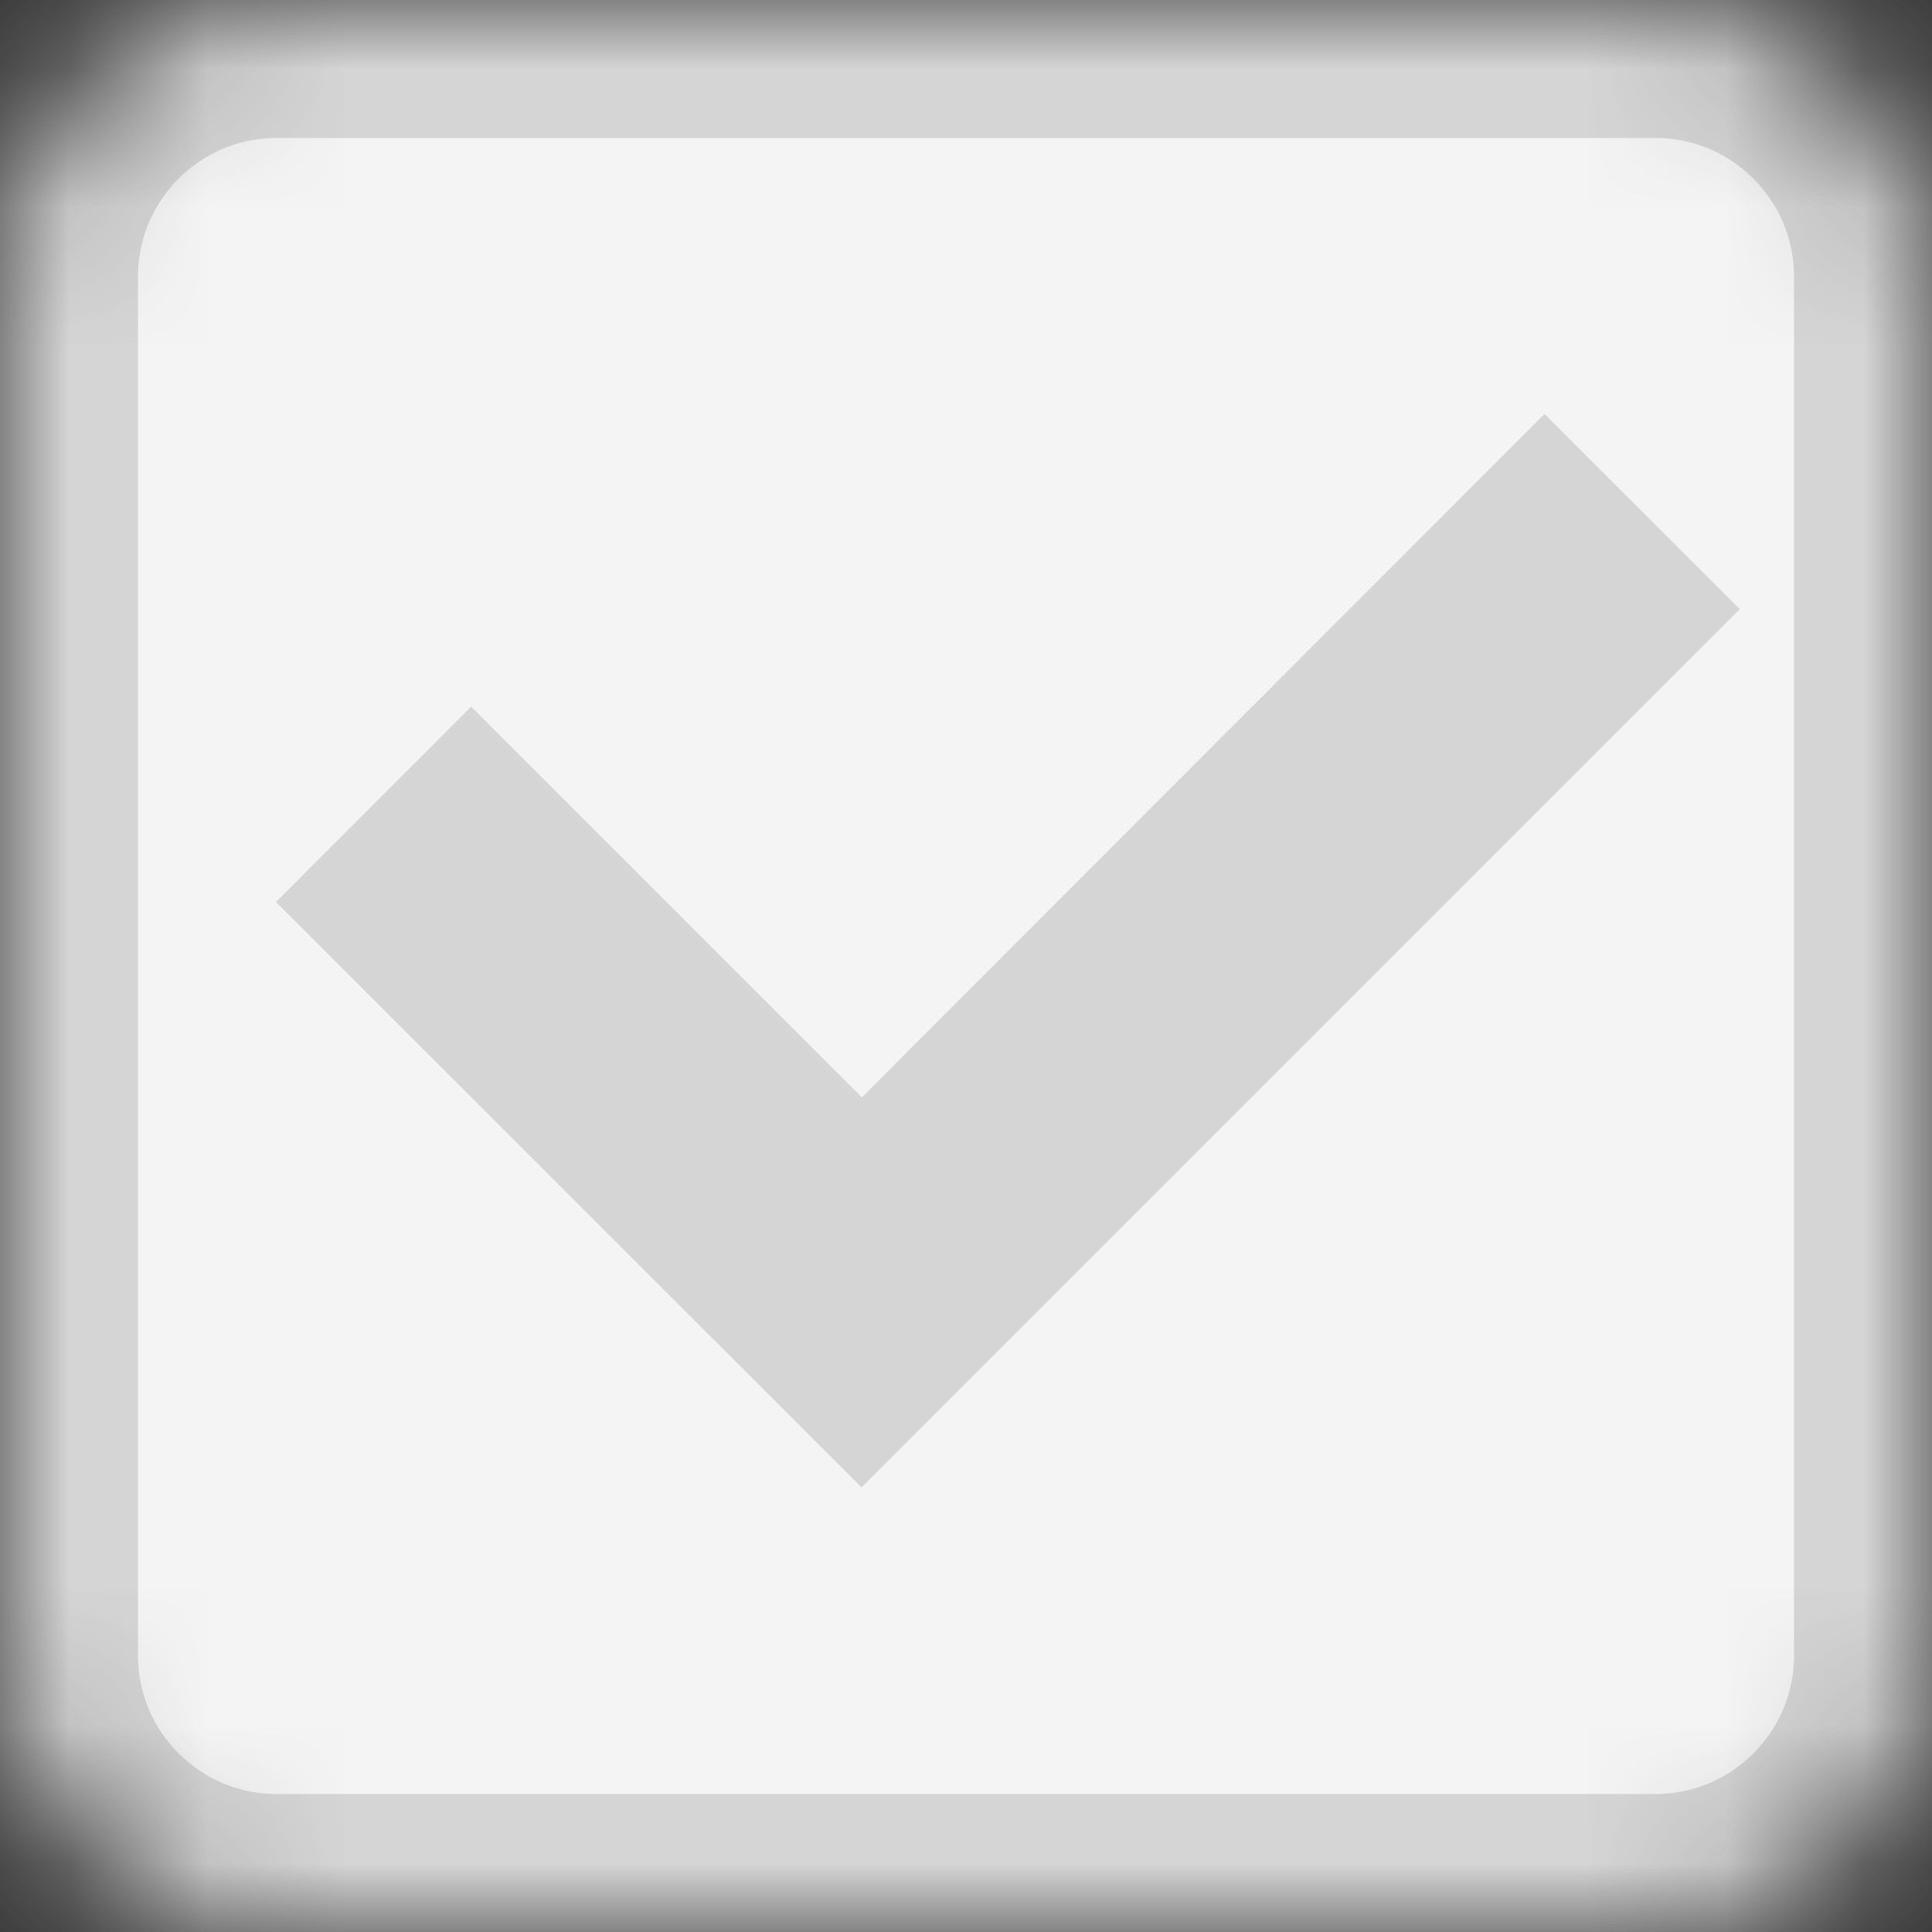 <?xml version="1.0" encoding="UTF-8"?>
<svg width="14px" height="14px" viewBox="0 0 14 14" version="1.1" xmlns="http://www.w3.org/2000/svg" xmlns:xlink="http://www.w3.org/1999/xlink">
    <rect x="0" y="0" width="14" height="14" fill="#333333" stroke="none"/>
    <!-- Generator: Sketch 39.1 (31720) - http://www.bohemiancoding.com/sketch -->
    <title>复选－checked copy</title>
    <desc>Created with Sketch.</desc>
    <defs>
        <path d="M2.006,0 L11.994,0 C13.102,0 14,0.897 14,2.006 L14,11.994 C14,13.102 13.103,14 11.994,14 L2.006,14 C0.898,14 0,13.103 0,11.994 L0,2.006 C0,0.898 0.897,0 2.006,0 L2.006,0 Z" id="path-1"></path>
        <mask id="mask-2" maskContentUnits="userSpaceOnUse" maskUnits="objectBoundingBox" x="0" y="0" width="14" height="14" fill="white">
            <use xlink:href="#path-1"></use>
        </mask>
    </defs>
    <g id="Page-1" stroke="none" stroke-width="1" fill="none" fill-rule="evenodd">
        <g id="图标" transform="translate(-1059, -528)">
            <g id="Group-Copy-2" transform="translate(324, -9)">
                <g id="用户" transform="translate(259, 170)">
                    <g id="Group" transform="translate(0, 309)">
                        <g id="复选－checked-copy" transform="translate(476, 58)">
                            <use id="Path-2" stroke="#D5D5D5" mask="url(#mask-2)" stroke-width="2" fill="#F4F4F4" xlink:href="#path-1"></use>
                            <polygon id="Rectangle-223" fill="#D5D5D5" points="6.245 7.952 3.414 5.121 2 6.536 6.243 10.778 12.607 4.414 11.192 3"></polygon>
                        </g>
                    </g>
                </g>
            </g>
        </g>
    </g>
</svg>